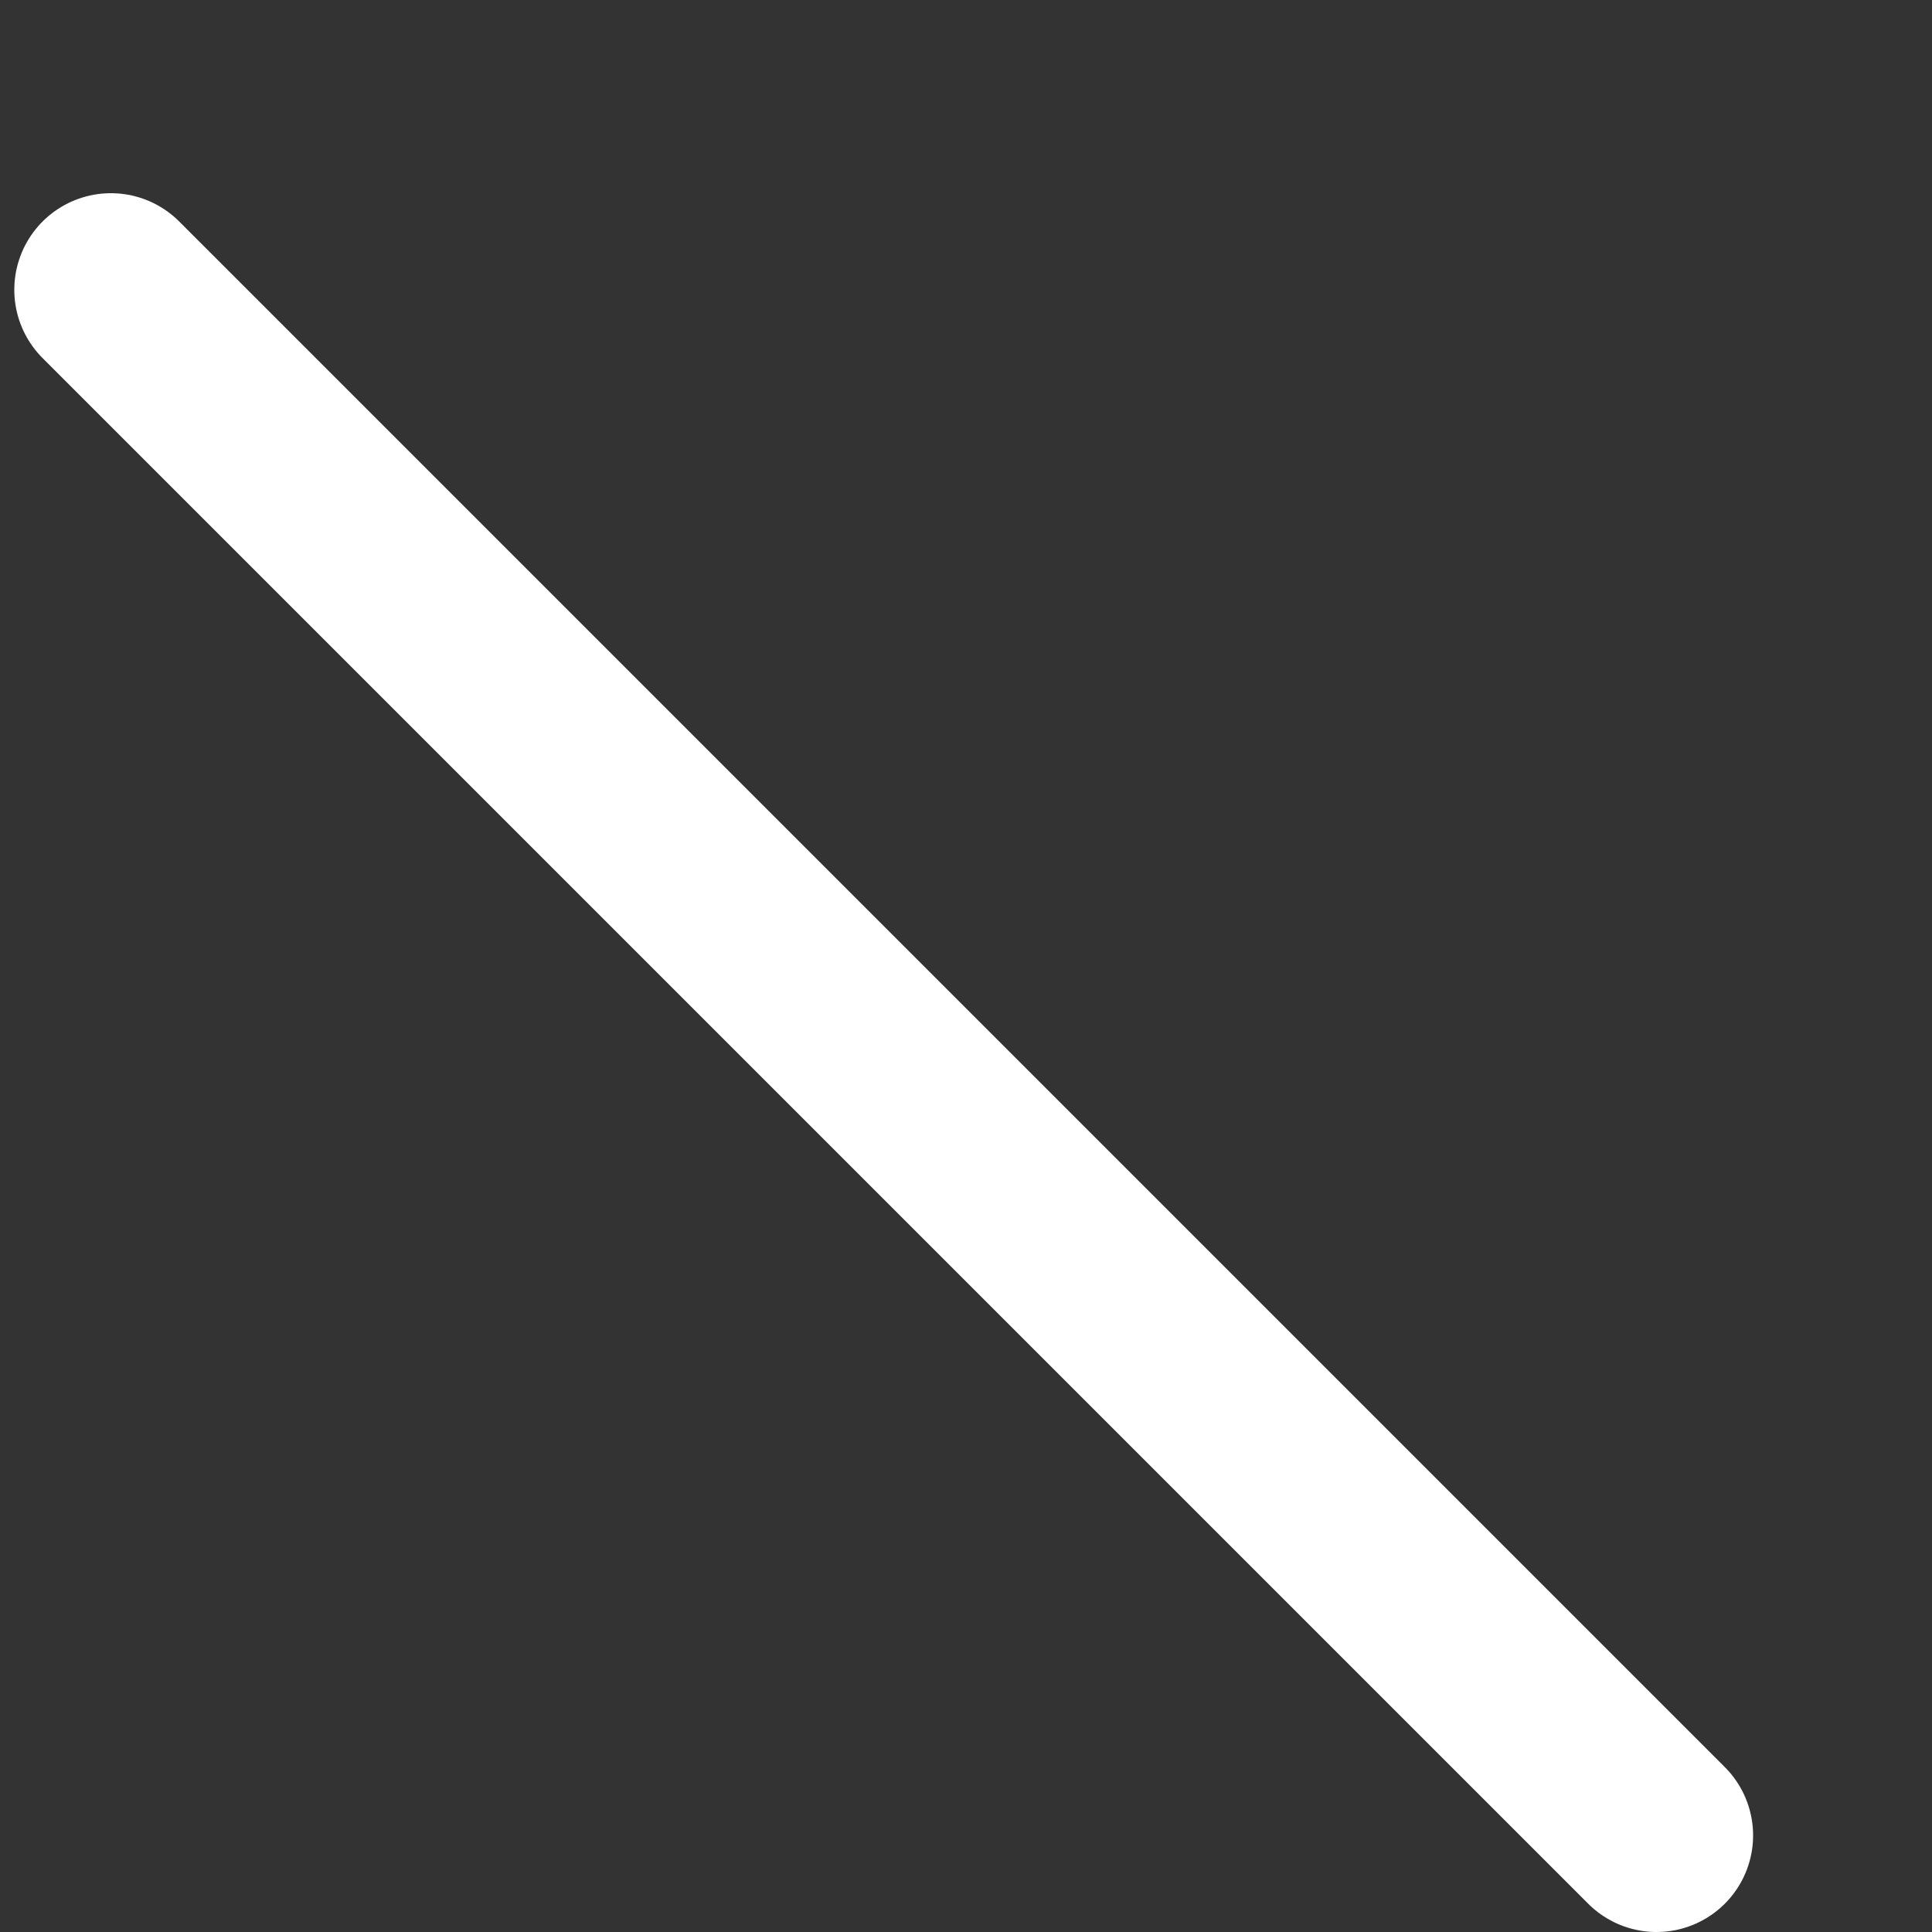 <svg width="5" height="5" viewBox="0 0 5 5" fill="none" xmlns="http://www.w3.org/2000/svg">
<rect x="0" y="0" width="5" height="5" fill="#333333" stroke="none"/>
<path d="M0.287 0.75L4.287 4.75" stroke="white" stroke-width="0.5" stroke-miterlimit="1.5" stroke-linecap="round" stroke-linejoin="round"/>
</svg>
